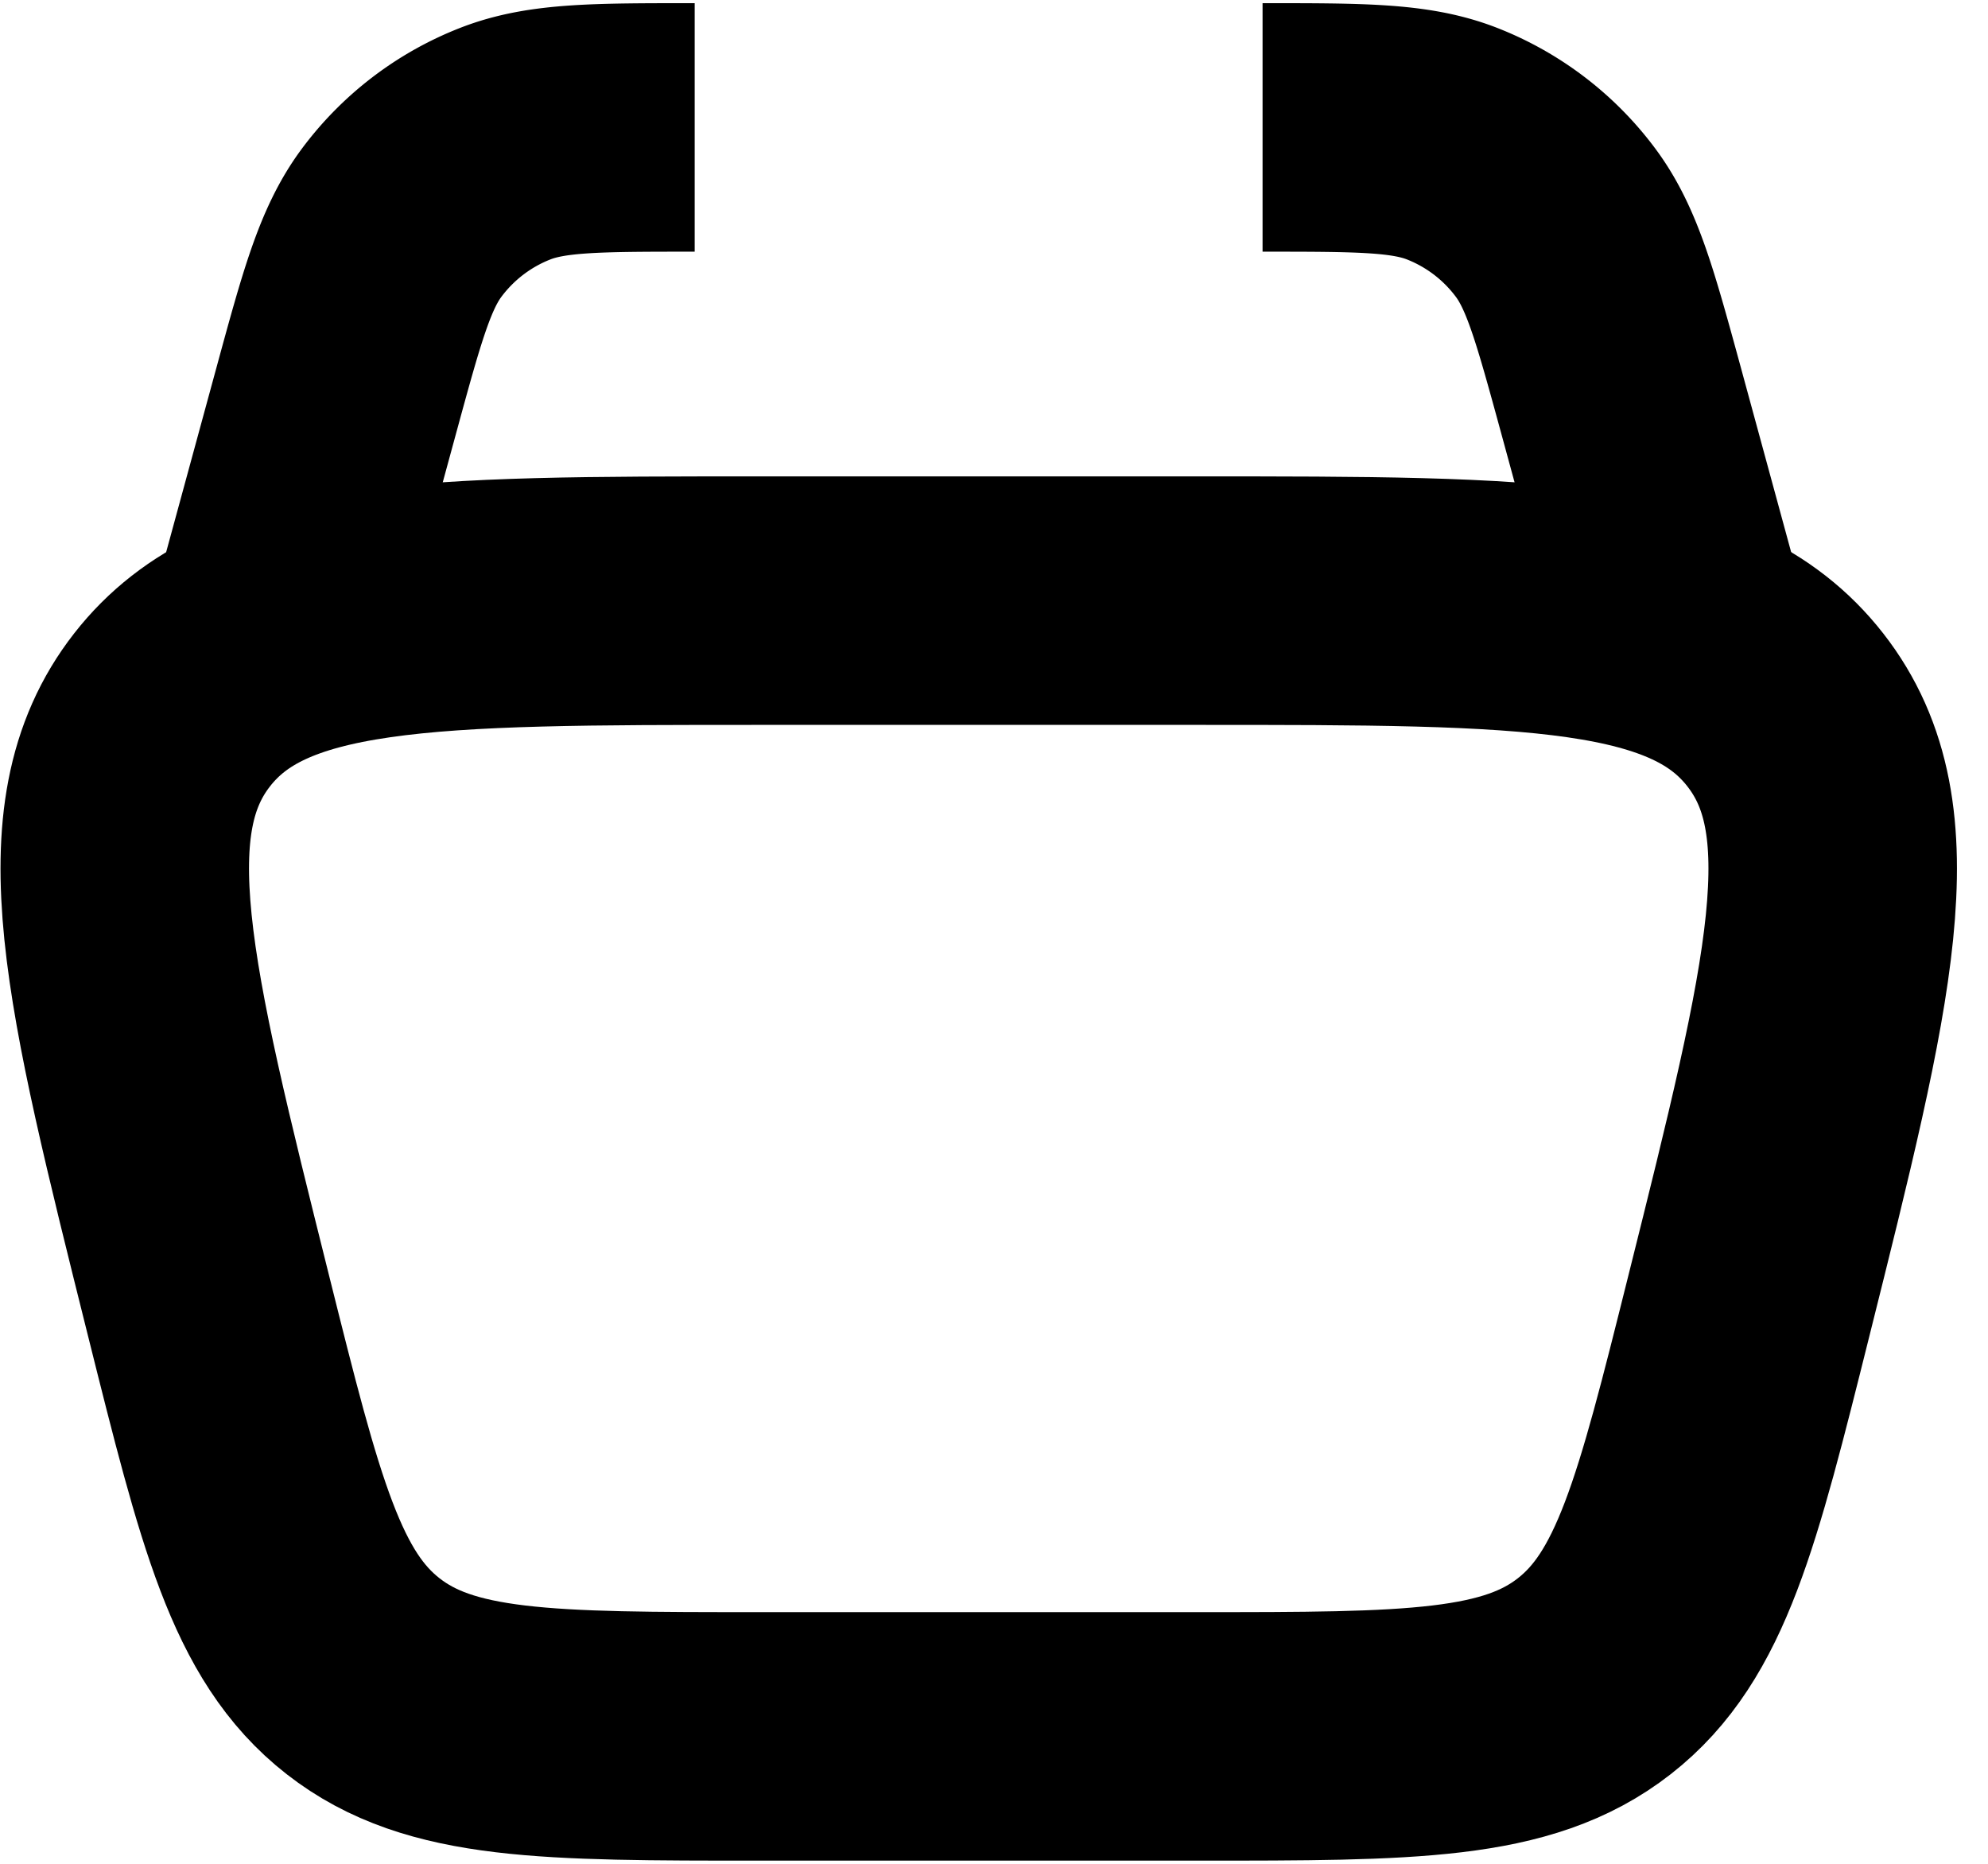 <svg xmlns="http://www.w3.org/2000/svg" width="32" height="30" fill="none"><path stroke="#000" stroke-width="4" d="M3.359 21.026c-1.307-5.229-1.96-7.843-.589-9.6 1.373-1.758 4.067-1.758 9.457-1.758h7.054c5.39 0 8.084 0 9.456 1.758 1.373 1.757.72 4.371-.588 9.6-.831 3.325-1.247 4.987-2.487 5.955s-2.953.968-6.38.968h-7.055c-3.428 0-5.142 0-6.382-.968-1.24-.968-1.655-2.63-2.486-5.955Z"/><path stroke="#000" stroke-width="4" d="m27.179 10.43-1.082-3.97c-.418-1.53-.627-2.295-1.055-2.872a3.809 3.809 0 0 0-1.67-1.276c-.67-.261-1.462-.261-3.049-.261M4.327 10.43l1.082-3.97c.417-1.53.626-2.295 1.054-2.872a3.809 3.809 0 0 1 1.671-1.276c.669-.261 1.462-.261 3.048-.261"/></svg>